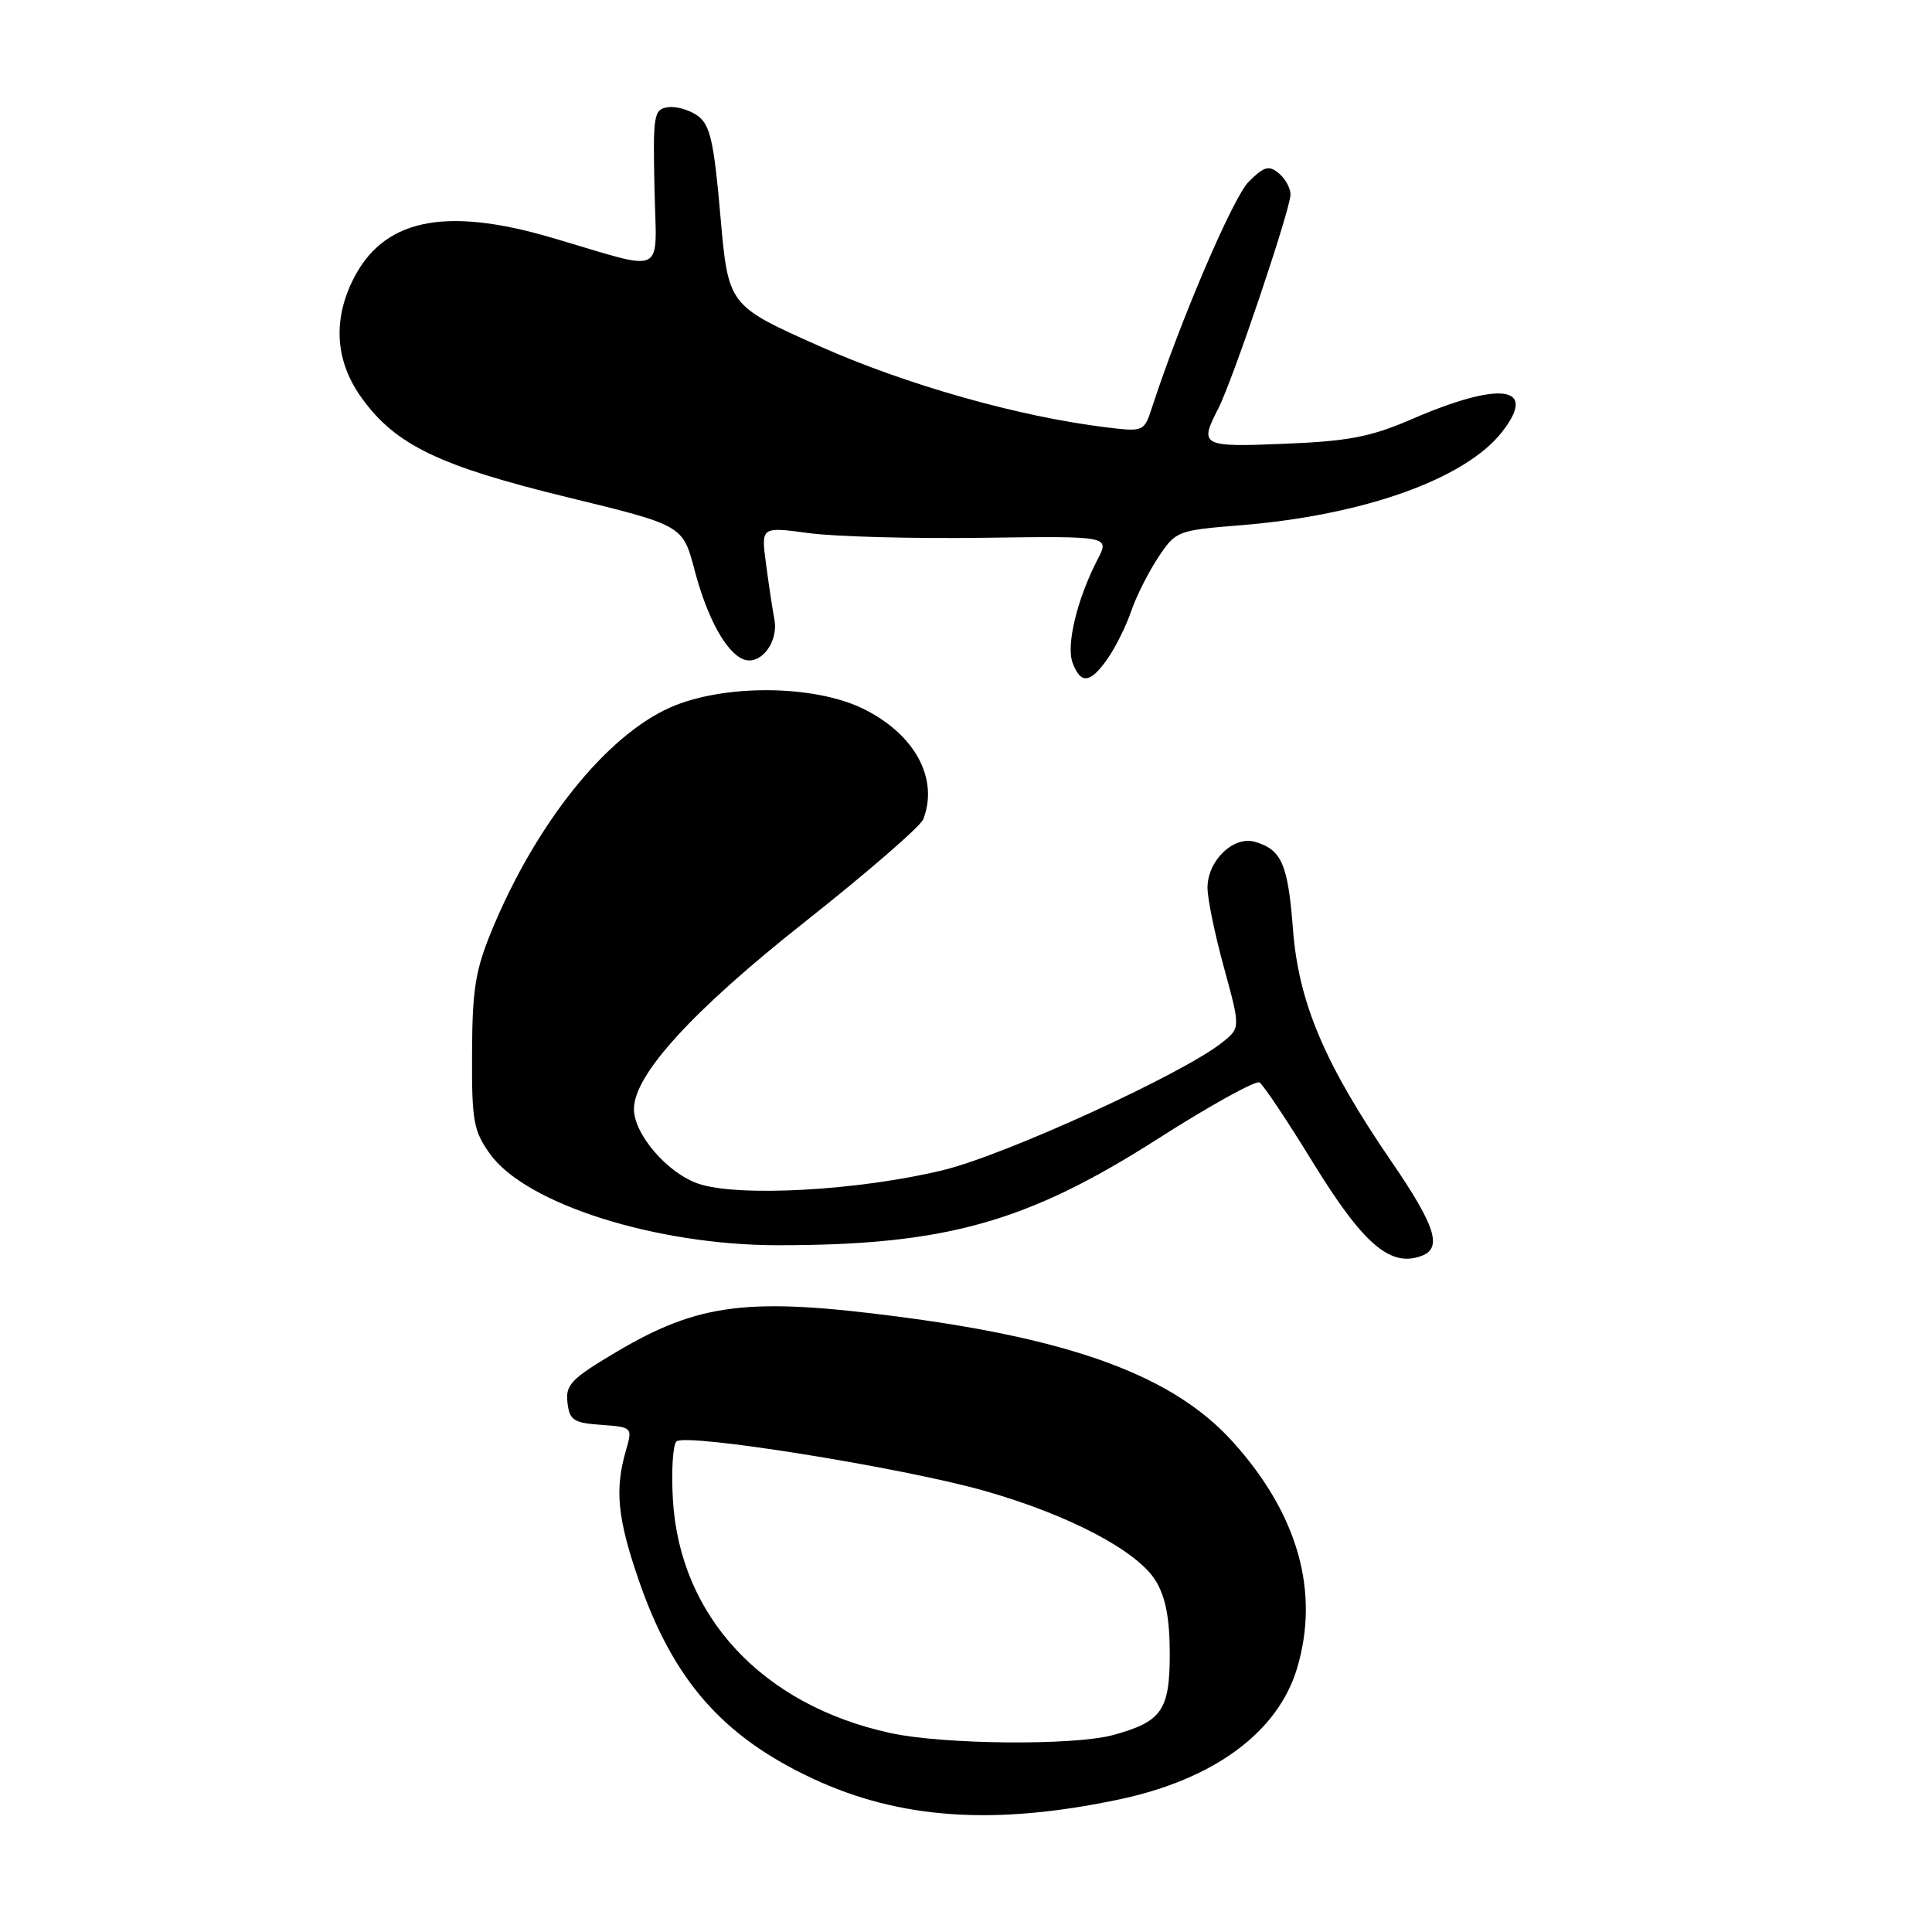 <?xml version="1.0" encoding="UTF-8" standalone="no"?>
<!DOCTYPE svg PUBLIC "-//W3C//DTD SVG 1.1//EN" "http://www.w3.org/Graphics/SVG/1.1/DTD/svg11.dtd" >
<svg xmlns="http://www.w3.org/2000/svg" xmlns:xlink="http://www.w3.org/1999/xlink" version="1.1" viewBox="0 0 256 256">
 <g >
 <path fill="currentColor"
d=" M 148.22 238.45 C 160.81 235.81 169.32 229.55 171.86 221.08 C 174.90 210.93 172.00 200.66 163.39 191.09 C 155.63 182.46 142.55 177.54 119.23 174.49 C 99.18 171.86 92.60 172.67 81.69 179.13 C 75.70 182.68 74.92 183.48 75.19 185.83 C 75.46 188.19 75.99 188.54 79.66 188.80 C 83.83 189.11 83.83 189.11 82.91 192.30 C 81.46 197.36 81.82 201.13 84.53 209.07 C 89.10 222.52 95.68 230.07 107.71 235.68 C 119.24 241.06 131.77 241.91 148.22 238.45 Z  M 188.42 166.39 C 191.14 165.35 190.18 162.39 184.38 153.92 C 175.52 140.98 172.08 132.87 171.33 123.19 C 170.66 114.50 169.85 112.60 166.30 111.55 C 163.45 110.71 160.00 114.04 160.00 117.63 C 160.00 119.08 160.98 123.85 162.19 128.24 C 164.37 136.21 164.37 136.21 161.94 138.14 C 156.66 142.33 133.30 153.01 125.00 155.04 C 113.84 157.76 97.85 158.65 92.54 156.85 C 88.45 155.46 84.00 150.30 84.00 146.95 C 84.00 142.43 91.73 133.95 106.59 122.20 C 114.89 115.64 121.98 109.49 122.34 108.55 C 124.42 103.15 121.20 97.25 114.35 93.90 C 107.80 90.70 95.77 90.63 88.75 93.77 C 80.28 97.55 71.03 109.11 65.19 123.22 C 63.00 128.51 62.58 131.07 62.55 139.50 C 62.50 148.51 62.74 149.84 64.91 152.88 C 69.64 159.52 86.91 165.00 103.09 165.00 C 125.26 165.00 136.06 161.98 153.35 150.94 C 160.30 146.50 166.39 143.13 166.89 143.43 C 167.39 143.74 170.57 148.49 173.94 153.99 C 180.66 164.92 184.25 167.99 188.42 166.39 Z  M 146.78 87.25 C 147.83 85.74 149.23 82.92 149.88 81.00 C 150.53 79.08 152.14 75.88 153.45 73.89 C 155.81 70.34 155.95 70.28 164.48 69.59 C 180.68 68.27 194.12 63.48 199.00 57.27 C 203.84 51.12 198.88 50.42 187.00 55.57 C 181.65 57.88 178.69 58.46 170.25 58.80 C 159.19 59.26 158.87 59.09 161.43 54.13 C 163.32 50.48 171.00 27.71 171.00 25.76 C 171.00 24.93 170.30 23.66 169.44 22.95 C 168.13 21.87 167.50 22.05 165.45 24.09 C 163.39 26.16 156.46 42.33 152.69 53.86 C 151.60 57.22 151.58 57.23 146.55 56.62 C 134.97 55.21 120.01 50.97 108.50 45.83 C 96.50 40.48 96.50 40.48 95.46 28.63 C 94.60 18.76 94.10 16.55 92.47 15.36 C 91.39 14.57 89.61 14.05 88.51 14.21 C 86.63 14.48 86.51 15.17 86.72 24.86 C 86.96 36.85 88.61 36.04 73.16 31.51 C 58.72 27.26 50.57 29.07 46.62 37.38 C 44.07 42.76 44.53 48.05 47.96 52.78 C 52.45 58.98 58.21 61.75 75.23 65.90 C 90.48 69.61 90.48 69.61 92.04 75.56 C 93.71 81.90 96.23 86.49 98.53 87.37 C 100.75 88.22 103.17 85.11 102.62 82.13 C 102.35 80.68 101.84 77.31 101.49 74.64 C 100.85 69.79 100.85 69.79 107.17 70.64 C 110.65 71.11 121.05 71.39 130.27 71.26 C 147.04 71.03 147.04 71.03 145.44 74.12 C 142.73 79.35 141.25 85.46 142.12 87.81 C 143.20 90.72 144.47 90.57 146.78 87.25 Z  M 118.00 229.64 C 101.02 225.95 90.06 214.18 89.16 198.67 C 88.94 194.91 89.16 191.46 89.63 191.00 C 90.84 189.85 119.58 194.46 130.44 197.54 C 141.64 200.72 150.72 205.50 153.14 209.47 C 154.45 211.61 154.99 214.44 155.00 219.10 C 155.00 226.63 153.96 228.13 147.50 229.90 C 142.30 231.32 125.03 231.17 118.00 229.64 Z "/>
</g>
</svg>